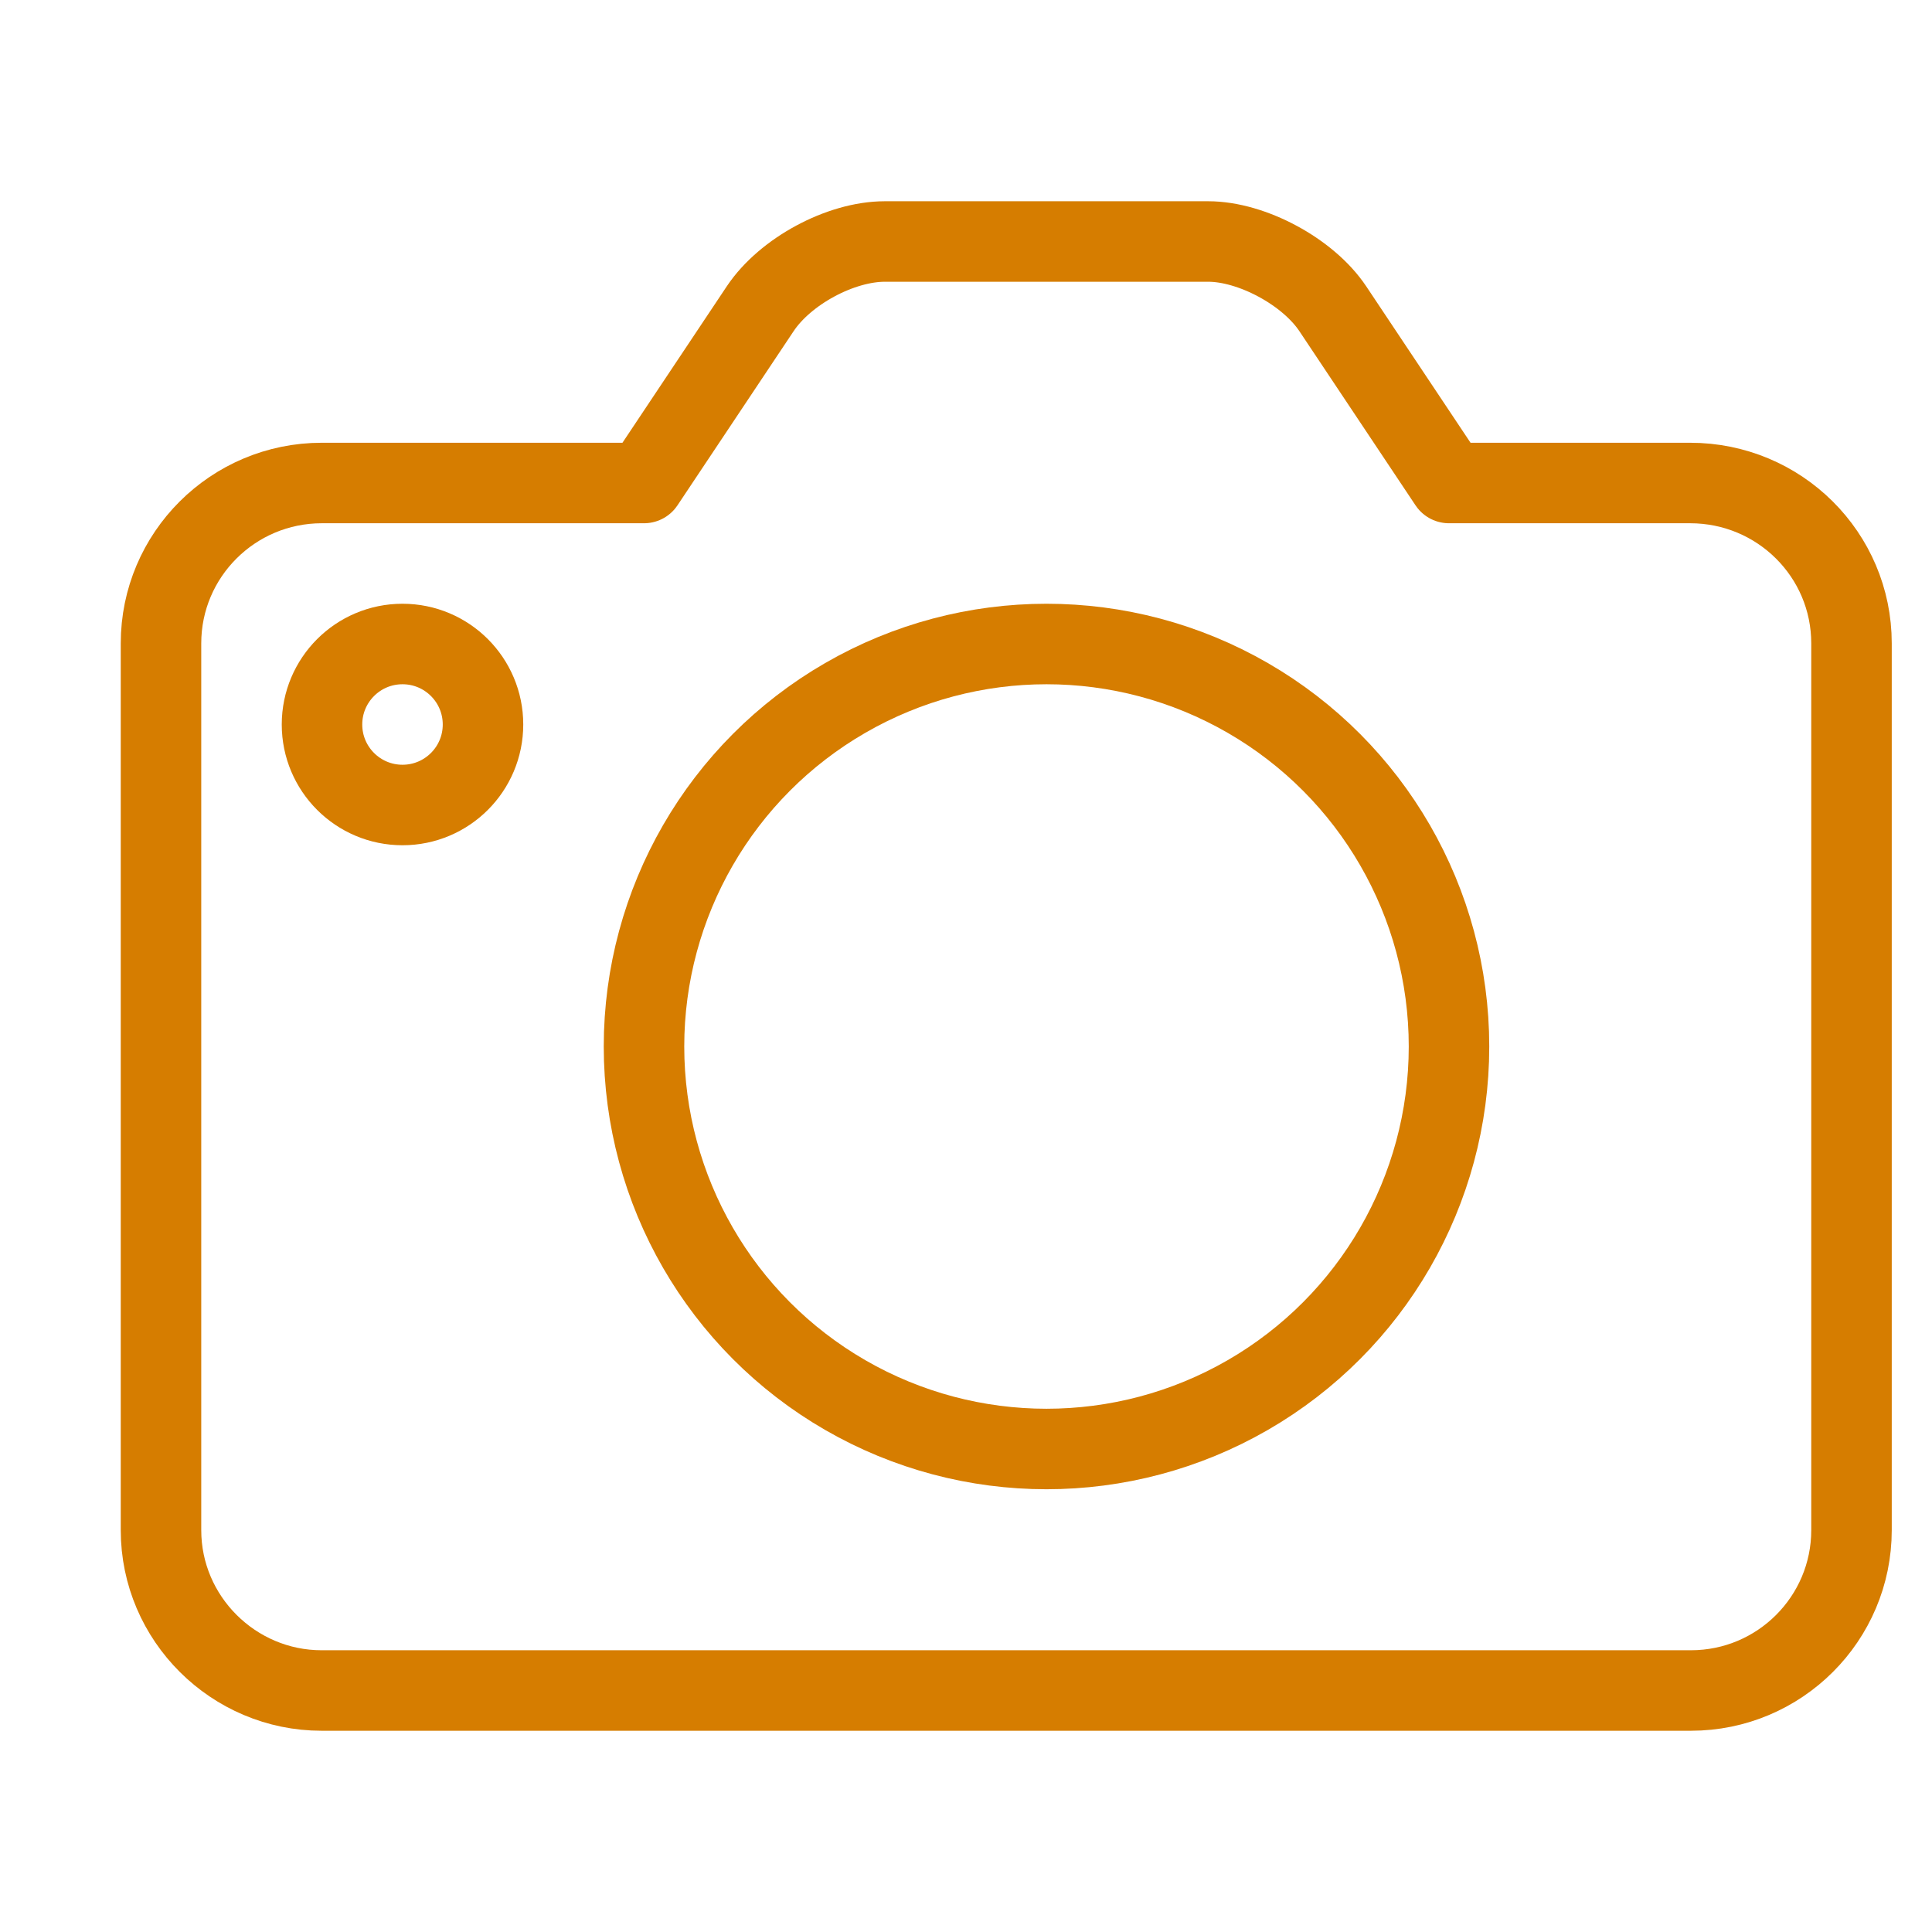 <?xml version="1.0" encoding="UTF-8"?>
<svg width="24px" height="24px" viewBox="0 0 24 24" version="1.1" xmlns="http://www.w3.org/2000/svg" xmlns:xlink="http://www.w3.org/1999/xlink">
    <!-- Generator: Sketch 42 (36781) - http://www.bohemiancoding.com/sketch -->
    <title>icon/photos</title>
    <desc>Created with Sketch.</desc>
    <defs></defs>
    <g id="Symbols" stroke="none" stroke-width="1" fill="none" fill-rule="evenodd" stroke-linecap="round" fill-opacity="0" stroke-linejoin="round">
        <g id="icon/photos" stroke="#D67D00" fill="#FFFFFF">
            <g id="media-24px-outline-1_camera-18" transform="translate(2, 3)">
                <g id="Group">
                    <path d="M0,16.008 C0,17.108 0.902,18 1.995,18 L19.005,18 C20.107,18 21,17.107 21,16.008 L21,4.992 C21,3.892 20.106,3 18.995,3 L16,3 L14.557,0.836 C14.249,0.374 13.549,0 13.009,0 L8.991,0 C8.444,0 7.755,0.368 7.443,0.836 L6,3 L1.998,3 C0.894,3 0,3.893 0,4.992 L0,16.008 Z" id="Shape"></path>
                    <circle id="Oval" cx="11" cy="10" r="5"></circle>
                    <circle id="Oval" fill-rule="nonzero" cx="3" cy="6" r="1"></circle>
                </g>
            </g>
        </g>
    </g>
</svg>